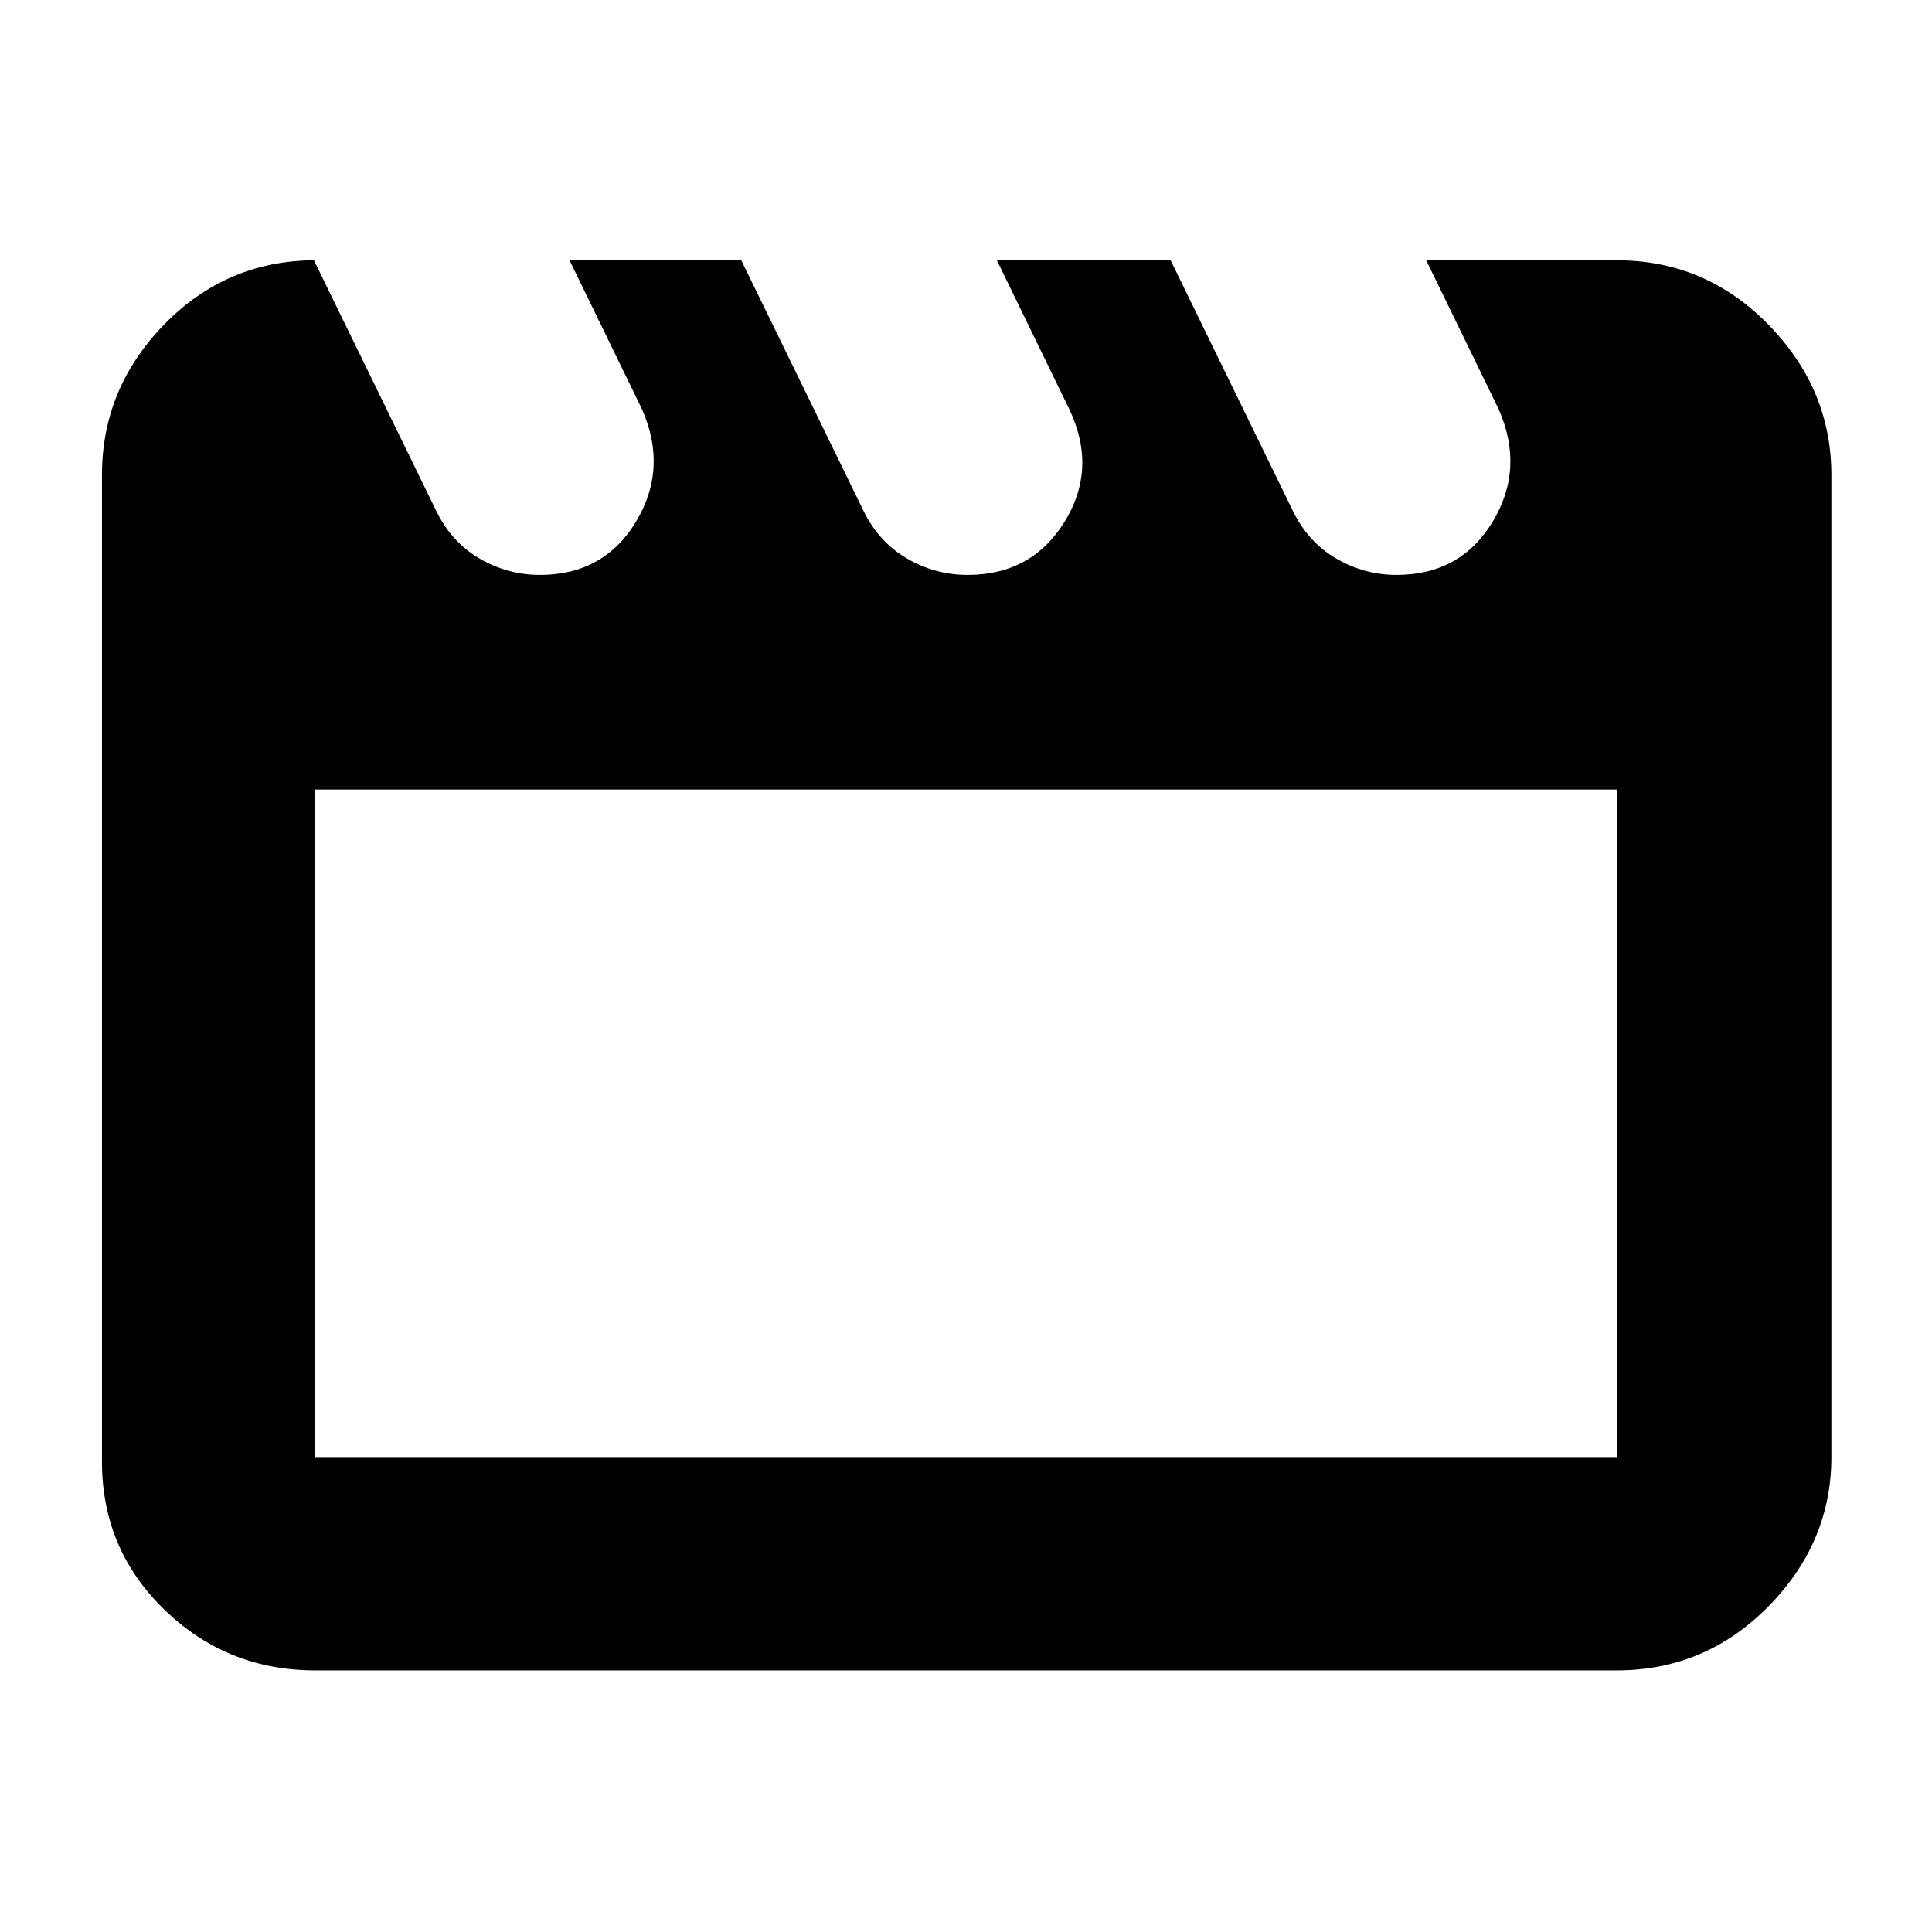 <svg xmlns="http://www.w3.org/2000/svg" height="40" viewBox="0 -960 960 960" width="40"><path d="m156-830.67 60.67 124.34q7.53 15.6 21.53 23.8 14 8.2 30.07 8.2 31.73 0 47.73-26.41 16-26.41 3-55.93l-36-74h85.33L429-706.33q7.56 15.6 21.61 23.8 14.05 8.2 30.18 8.2 31.83 0 48.19-26.41 16.35-26.41 2.35-55.93l-36-74h86.34l60.66 124.34q7.54 15.6 21.54 23.8 14 8.2 30.07 8.2 31.73 0 47.73-26.41 16-26.41 3-55.93l-36-74h94.66q44.1 0 75.39 31.99Q910-766.7 910-724v488q0 42.43-31.28 74.21Q847.43-130 803.33-130H156.67q-43.83 0-74.92-30.1-31.08-30.11-31.08-73.57V-724q0-42.98 30.81-74.65 30.82-31.68 74.52-32.02Zm.67 263V-236h646.66v-331.67H156.67Zm0 0V-236v-331.67Z"/></svg>